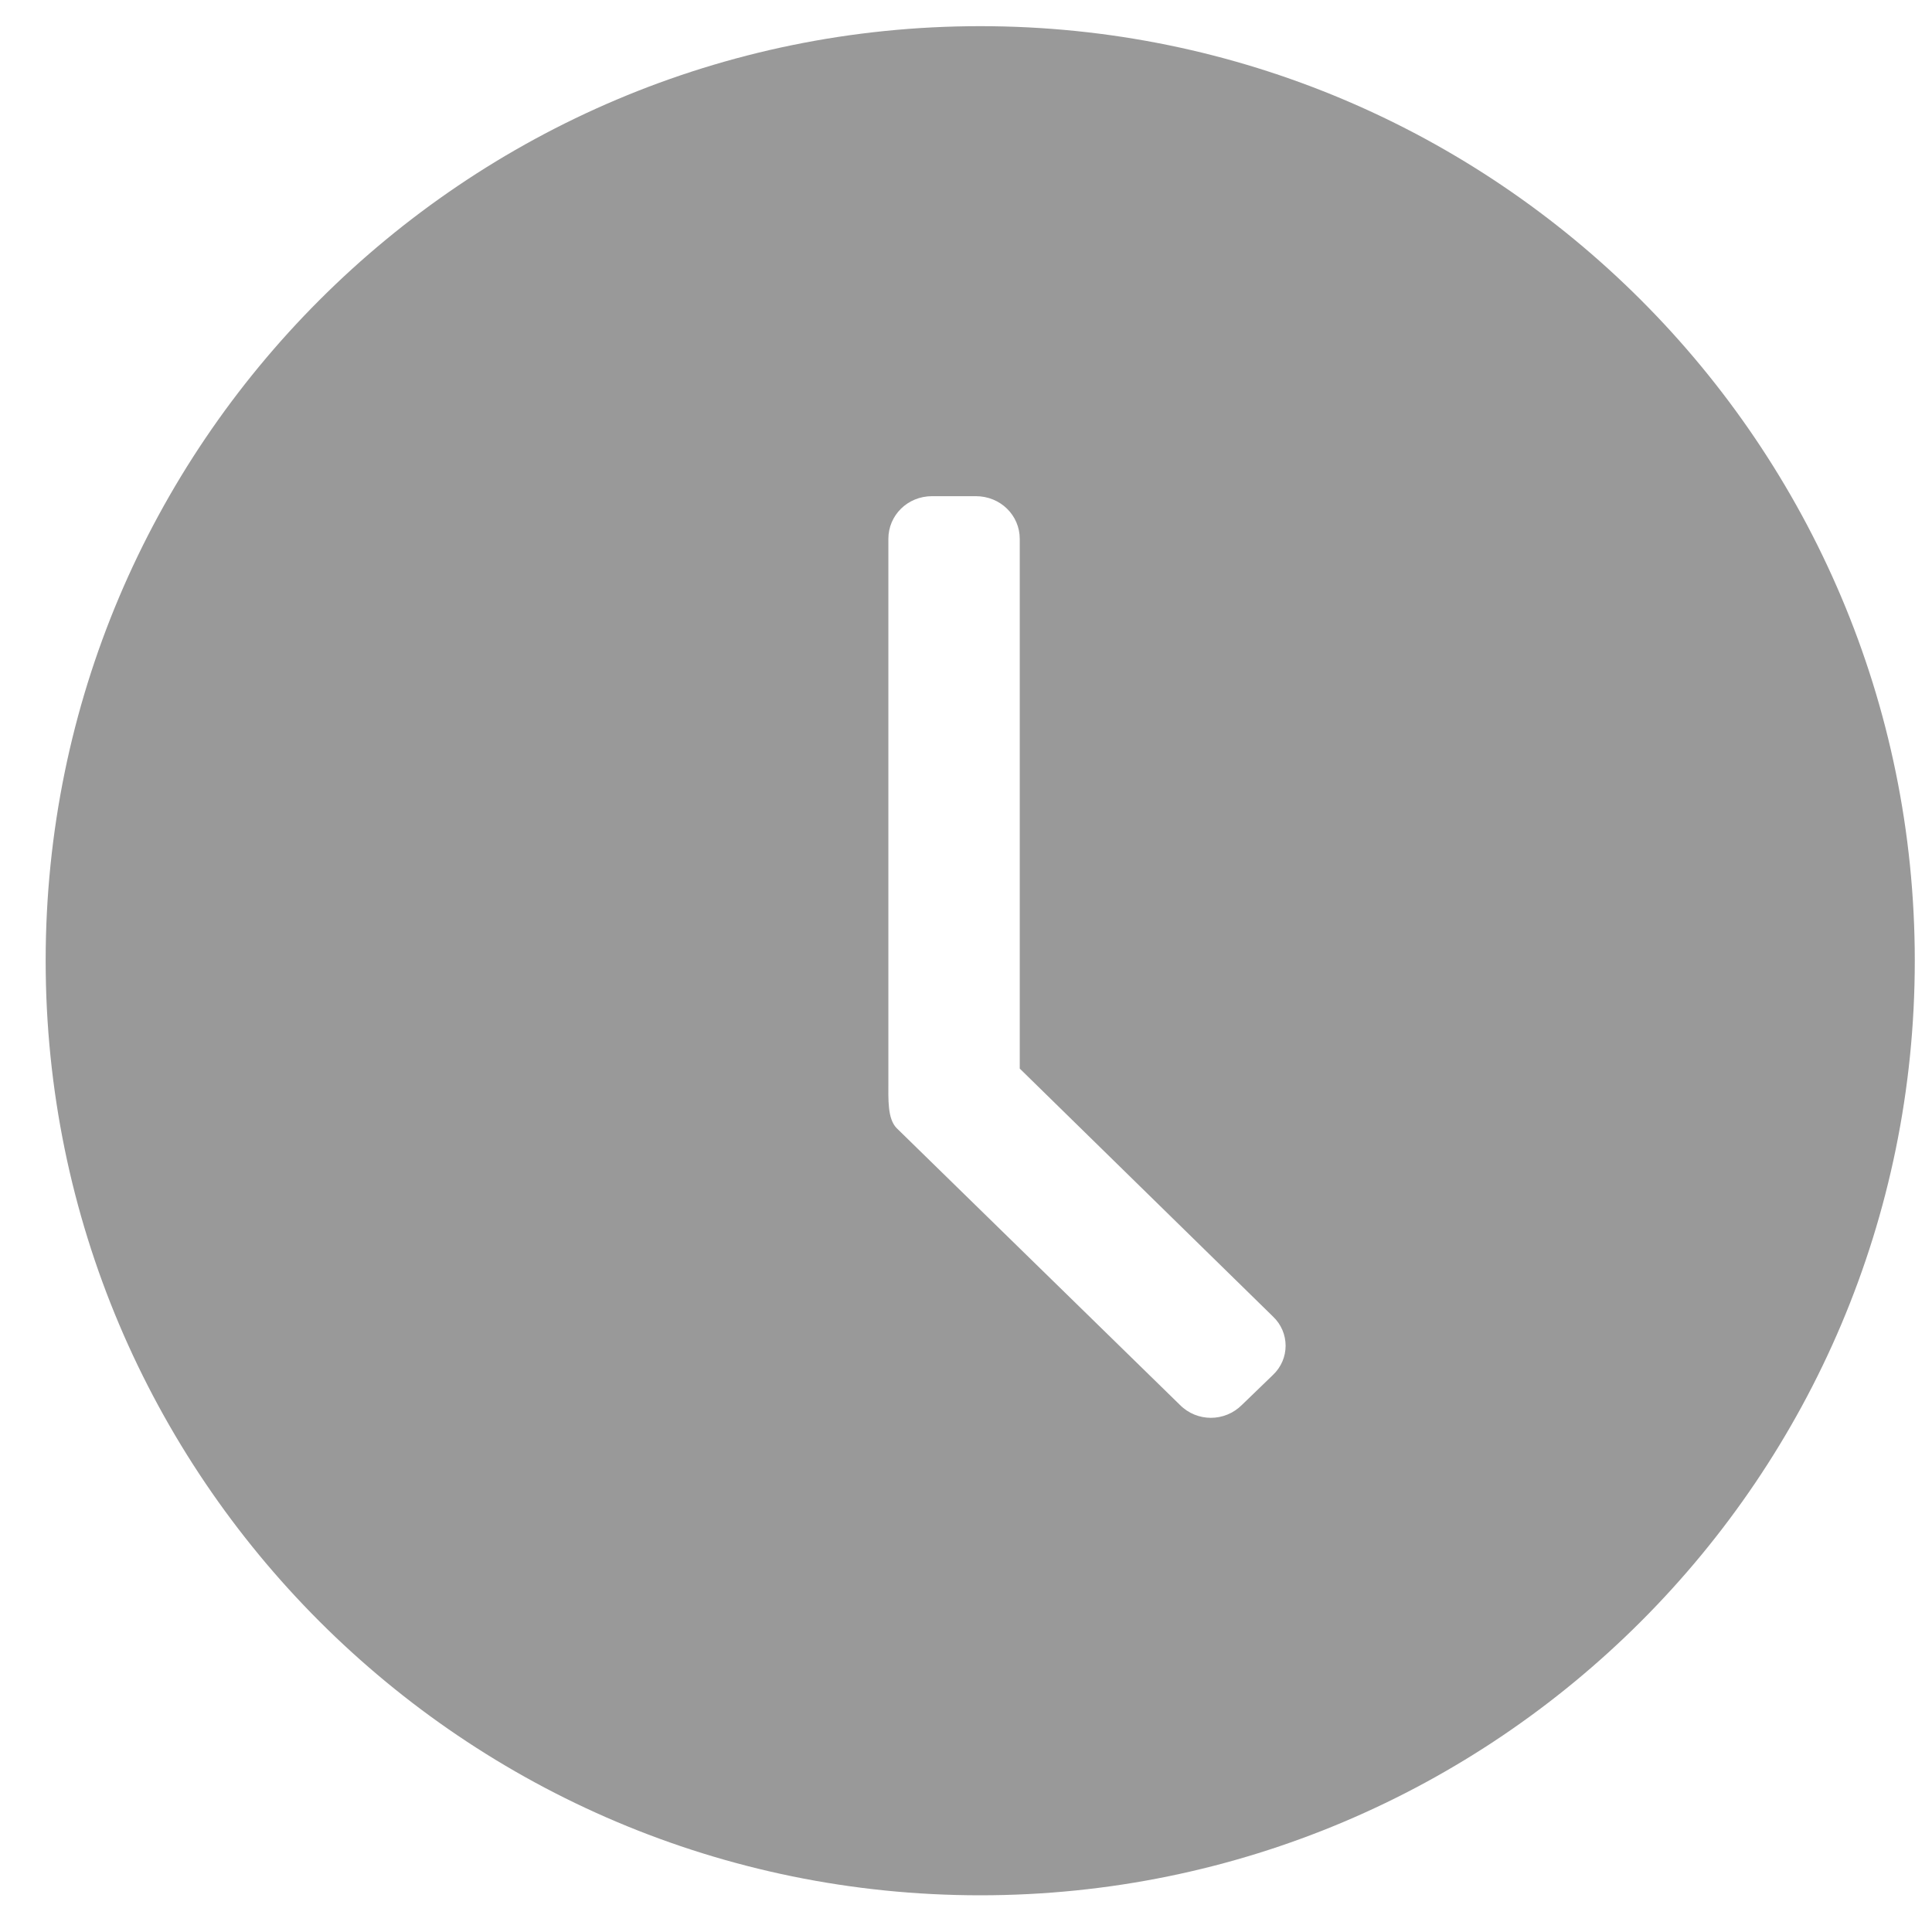 <?xml version="1.0" encoding="UTF-8"?>
<svg width="11px" height="11px" viewBox="0 0 11 11" version="1.1" xmlns="http://www.w3.org/2000/svg" xmlns:xlink="http://www.w3.org/1999/xlink">
    <!-- Generator: Sketch 54.1 (76490) - https://sketchapp.com -->
    <title>时间 -灰</title>
    <desc>Created with Sketch.</desc>
    <g id="组件" stroke="none" stroke-width="1" fill="none" fill-rule="evenodd">
        <g id="门店选择/选中" transform="translate(-12, -64)" fill="#999999" fill-rule="nonzero">
            <g id="时间--灰">
                <g transform="translate(12, 64)">
                    <path d="M5.581,0.149 C2.644,0.149 0.26,2.533 0.26,5.47 C0.26,8.407 2.644,10.791 5.581,10.791 C8.518,10.791 10.902,8.407 10.902,5.47 C10.902,2.533 8.518,0.149 5.581,0.149 Z M7.247,7.829 L7.071,7.999 C6.973,8.097 6.815,8.097 6.718,7.999 L5.106,6.424 C5.052,6.37 5.058,6.26 5.058,6.151 L5.058,3.068 C5.058,2.934 5.167,2.825 5.307,2.825 L5.556,2.825 C5.696,2.825 5.806,2.934 5.806,3.068 L5.806,6.084 L7.247,7.495 C7.344,7.586 7.344,7.738 7.247,7.829 Z" id="形状"></path>
                </g>
            </g>
        </g>
    </g>
</svg>